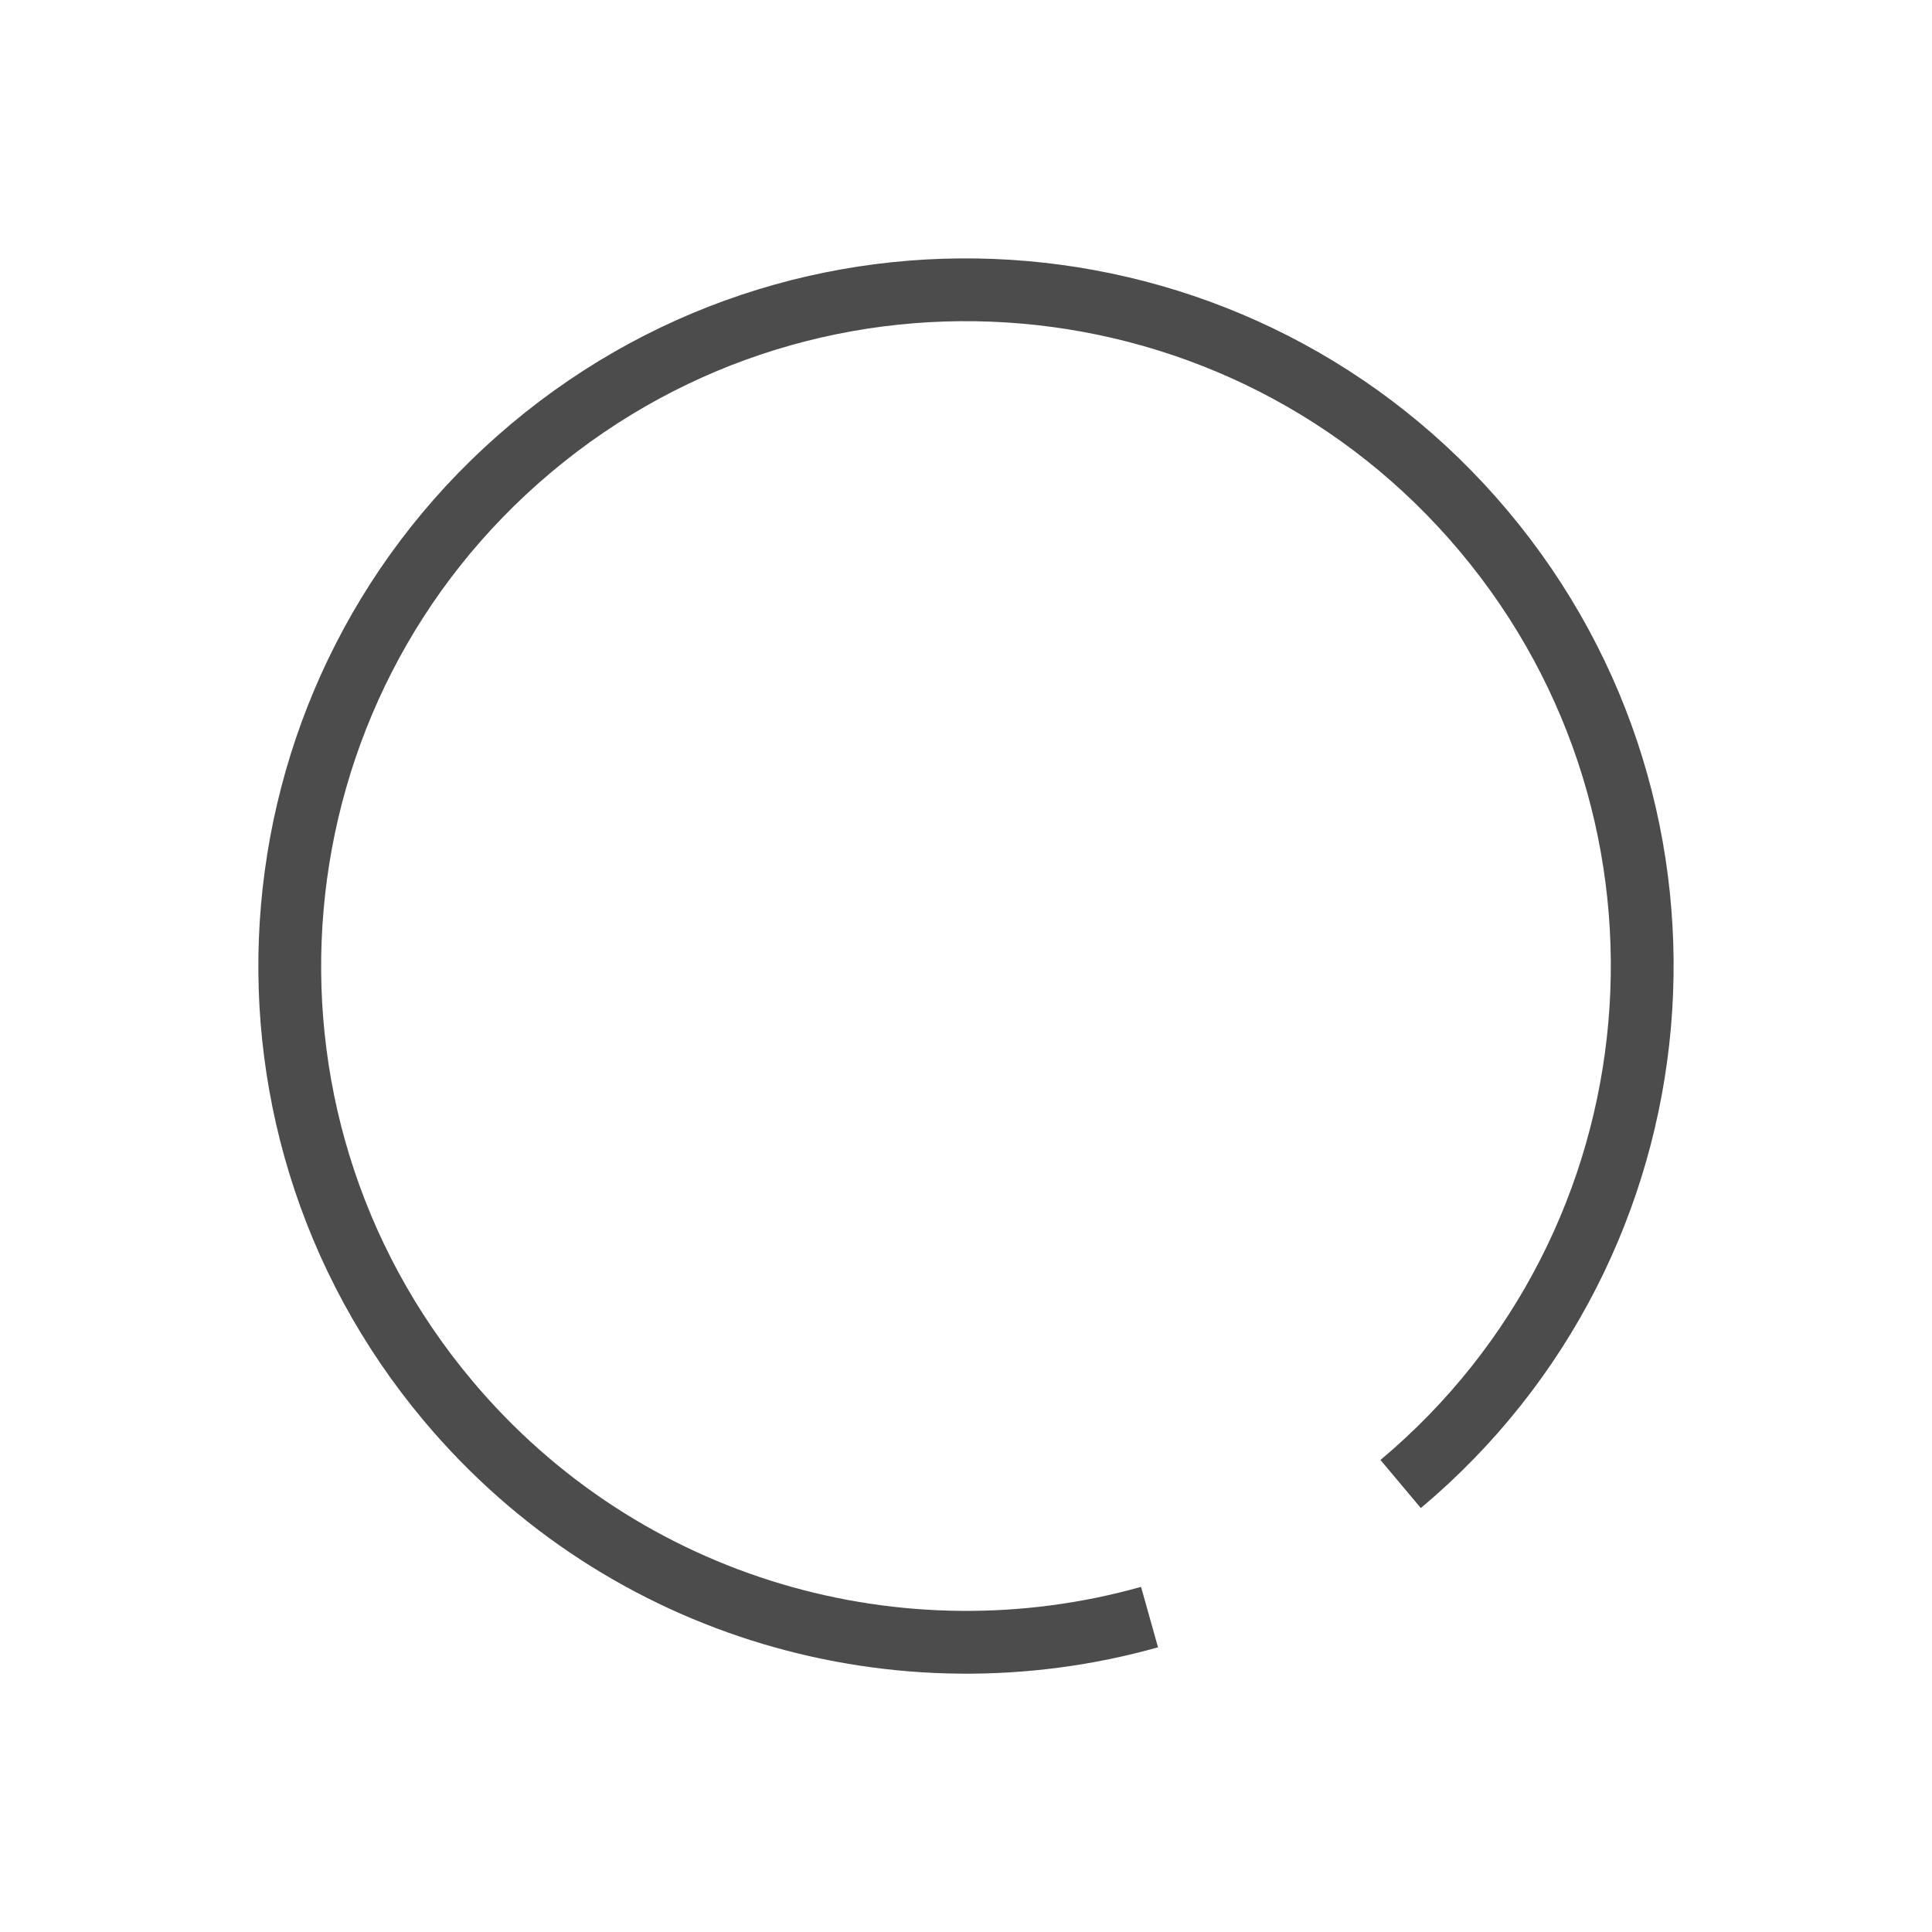<svg xmlns="http://www.w3.org/2000/svg" width="40" height="40"><g fill="none" fill-rule="evenodd"><path d="M0 0h40v40H0z"/><path stroke="#4c4c4c" stroke-width="1.3" d="M28.999 30.725c5.923-4.97 6.696-13.801 1.726-19.724S16.924 4.305 11 9.275 4.305 23.076 9.275 29c3.652 4.352 9.389 5.924 14.525 4.48"/></g></svg>